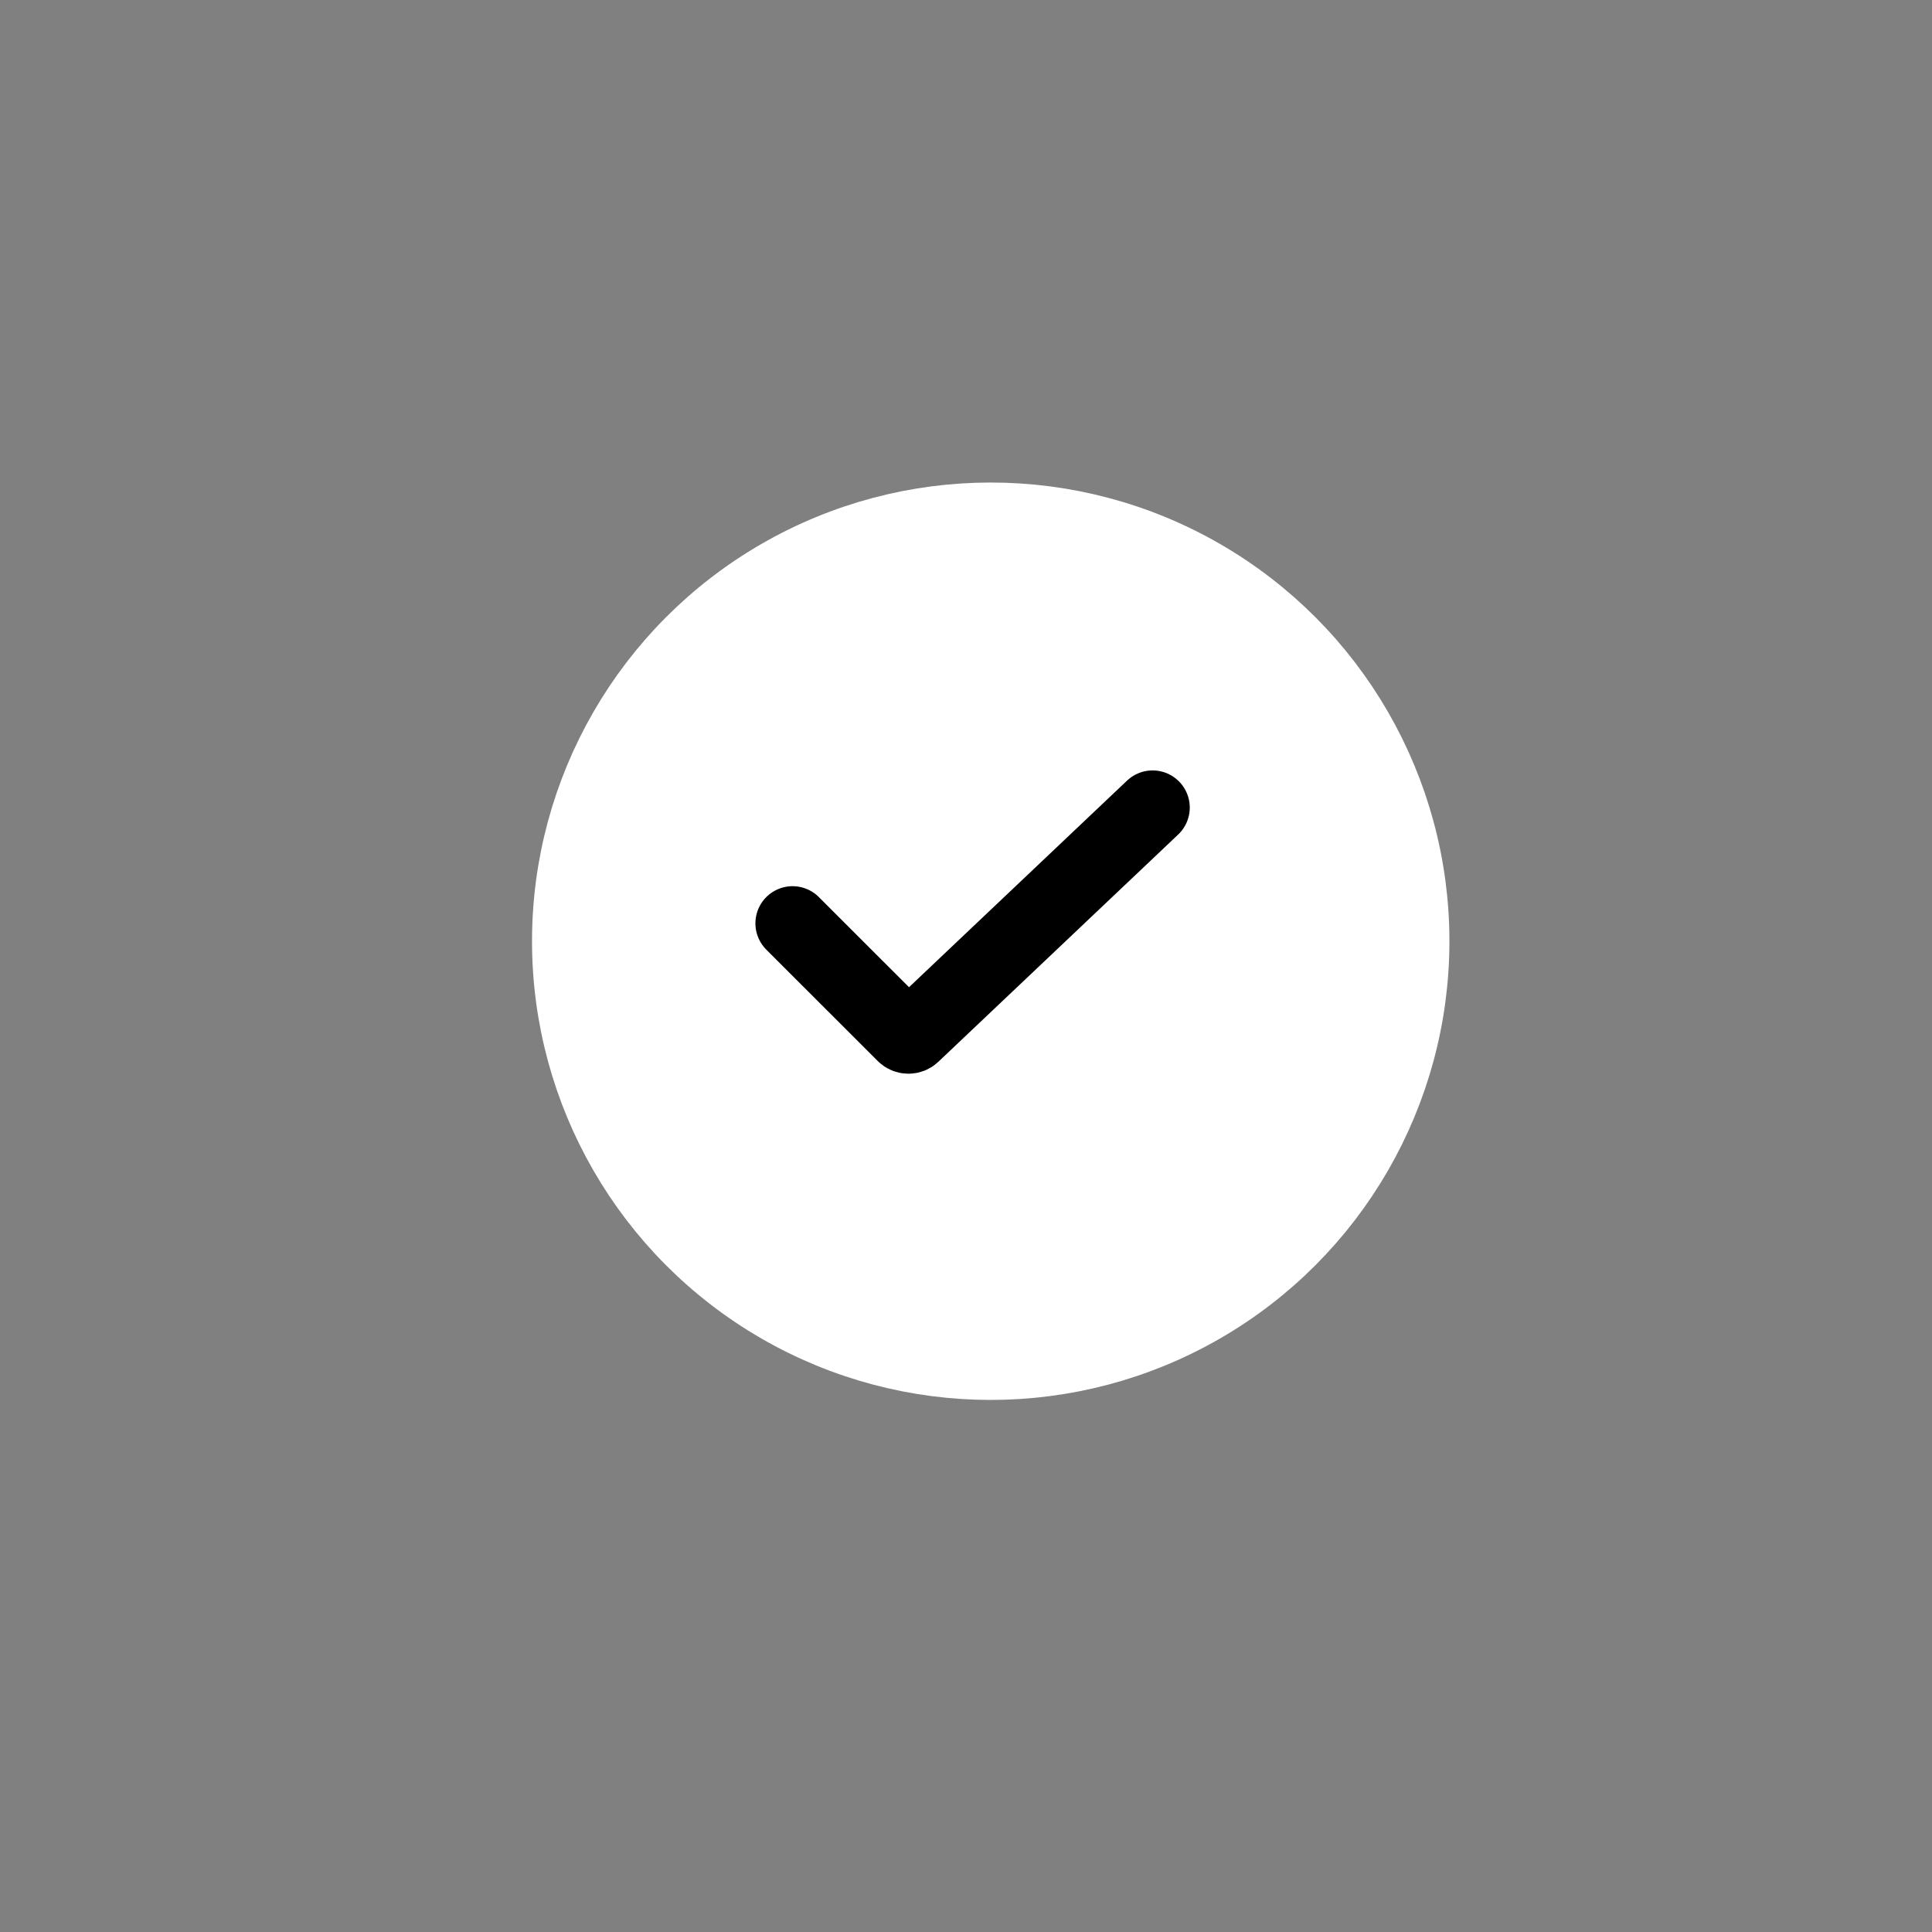 <svg width="39" height="39" viewBox="0 0 39 39" fill="none" xmlns="http://www.w3.org/2000/svg">
    <rect x="0" y="0" width="39" height="39" fill="#808080" stroke="none"/>
    <circle cx="19.999" cy="19" r="8.653" fill="white"
        stroke="white"
        stroke-width="1.213" />
    <path
        d="M15.999 18.639L18.247 20.886C18.296 20.936 18.376 20.937 18.426 20.889L23.267 16.302"
        stroke-linecap="round" fill="none"
        stroke="black"
        stroke-width="1.5" />
</svg>
    